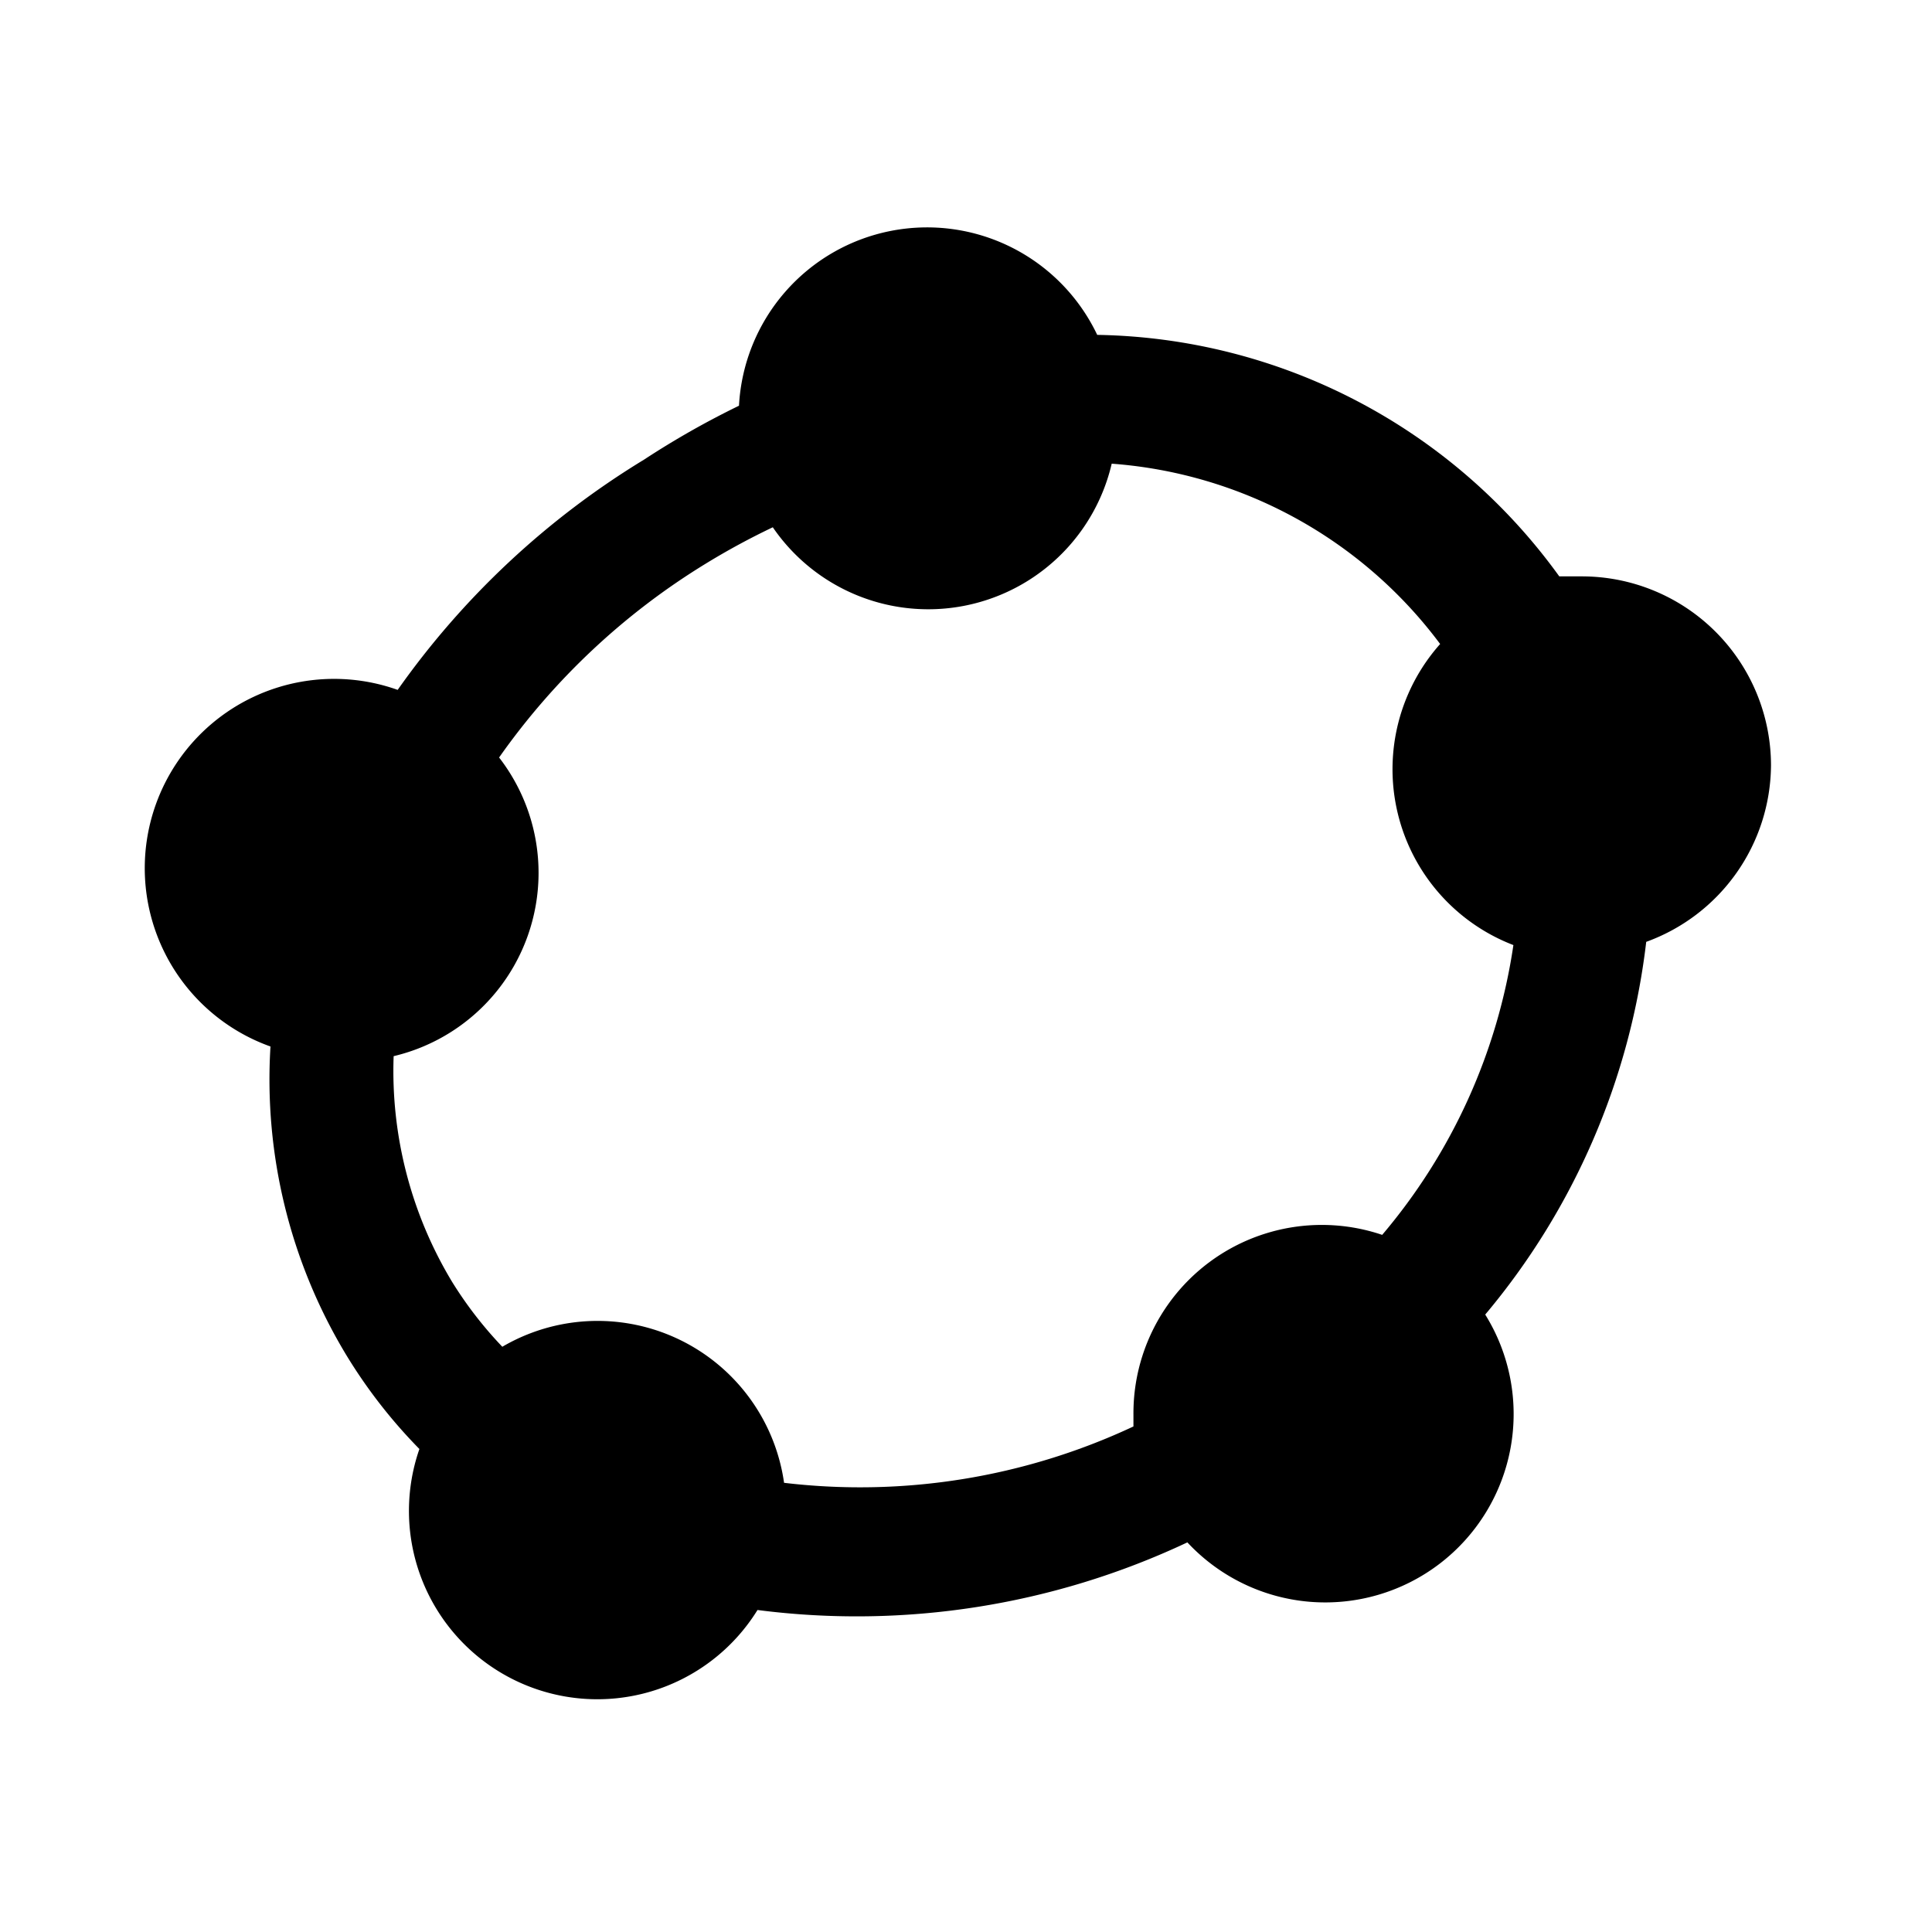 <svg xmlns="http://www.w3.org/2000/svg" viewBox="0 0 24 24"><title>geogebra_black</title><g id="mode_shape_polygon"><path d="M22,9.51a2.35,2.35,0,0,0-2.35-2.35l-.28,0a7.22,7.22,0,0,0-5.74-3,2.34,2.34,0,0,0-4.45.88A10.66,10.66,0,0,0,8,5.71,10.28,10.28,0,0,0,4.94,8.57,2.34,2.34,0,0,0,3.36,13a6.62,6.62,0,0,0,.94,3.83A6.42,6.42,0,0,0,5.21,18a2.34,2.34,0,0,0,4.2,2,9.64,9.64,0,0,0,5.34-.84,2.34,2.34,0,0,0,3.7-2.83,8.79,8.79,0,0,0,2-4.63A2.35,2.35,0,0,0,22,9.51ZM9.74,18.42a2.34,2.34,0,0,0-3.5-1.69,4.91,4.91,0,0,1-.62-.8,5.07,5.07,0,0,1-.73-2.81A2.34,2.34,0,0,0,6.2,9.41,8.66,8.66,0,0,1,8.77,7a9,9,0,0,1,.83-.45,2.34,2.34,0,0,0,4.21-.79A5.6,5.6,0,0,1,17.89,8a2.34,2.34,0,0,0,.91,3.74,7.18,7.18,0,0,1-1.63,3.6,2.34,2.34,0,0,0-3.09,2.23s0,.1,0,.15A8,8,0,0,1,9.74,18.42Z"/></g></svg>
